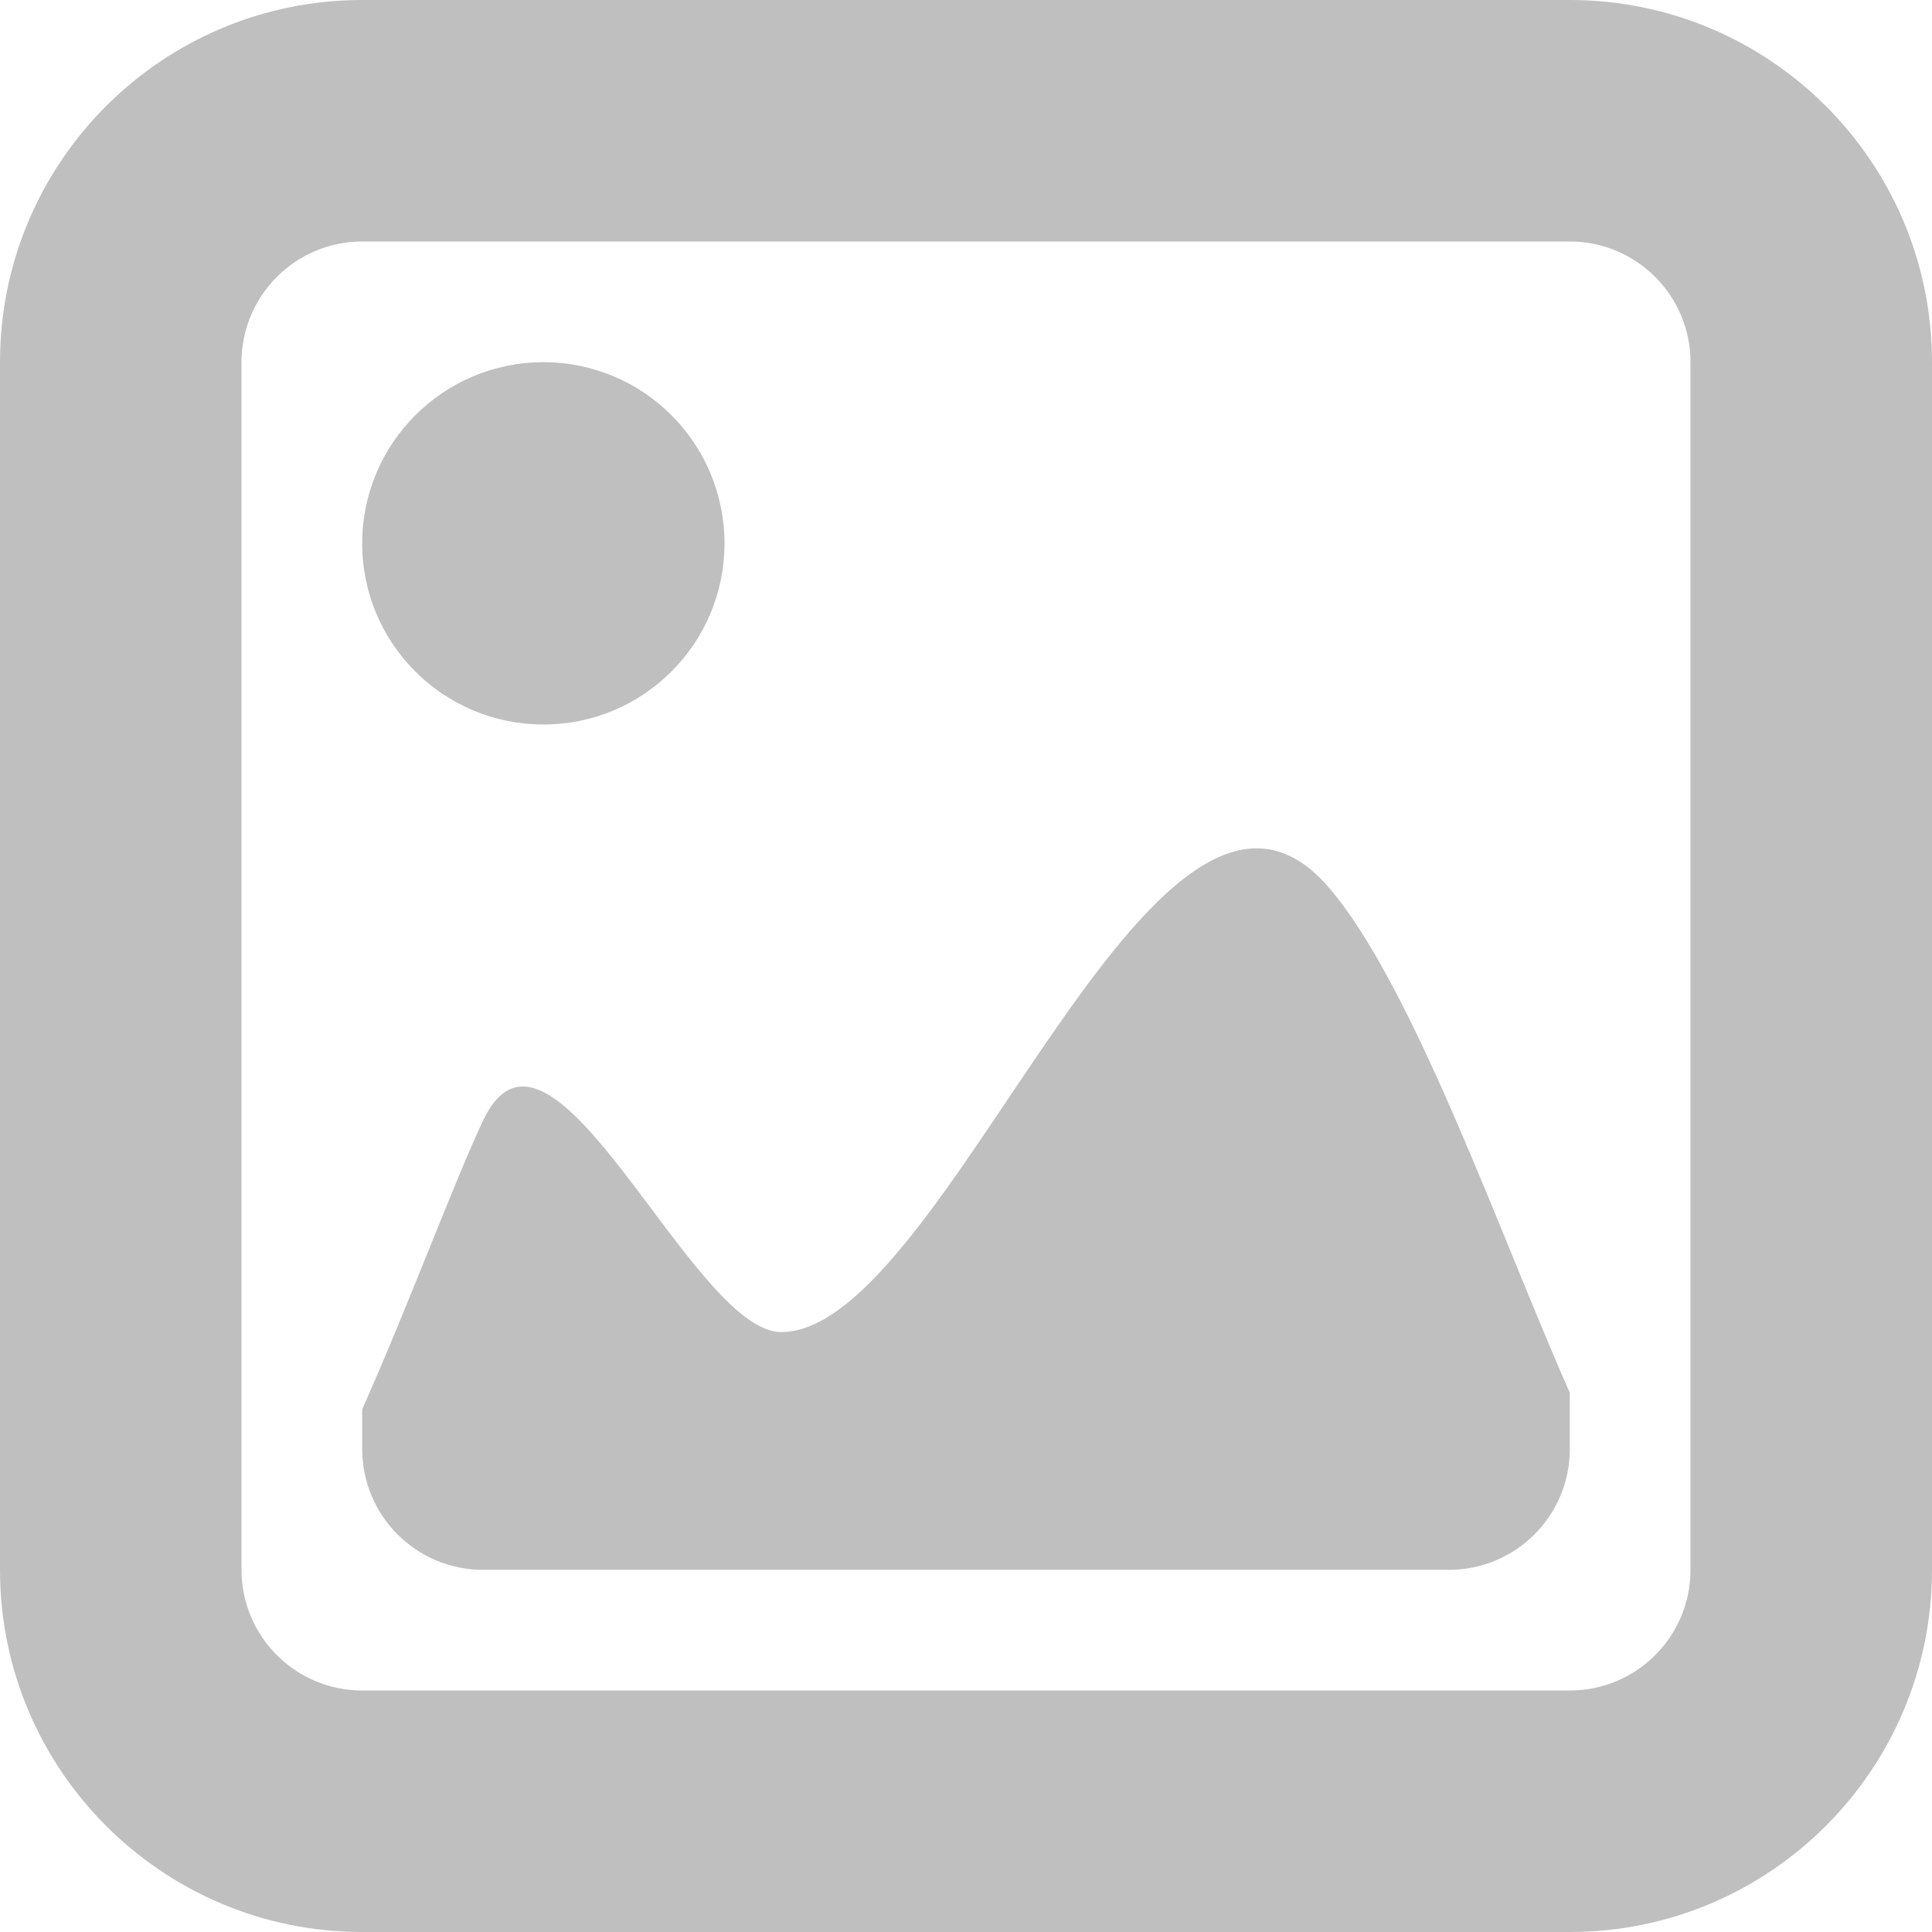 <?xml version="1.0" encoding="UTF-8"?>
<svg width="15px" height="15px" viewBox="0 0 15 15" version="1.1" xmlns="http://www.w3.org/2000/svg" xmlns:xlink="http://www.w3.org/1999/xlink">
    <!-- Generator: Sketch 49.3 (51167) - http://www.bohemiancoding.com/sketch -->
    <title>Shape</title>
    <desc>Created with Sketch.</desc>
    <defs></defs>
    <g id="Page-1" stroke="none" stroke-width="1" fill="none" fill-rule="evenodd">
        <g id="chat_direct_2" transform="translate(-51, -702)" fill="#BFBFBF" fill-rule="nonzero">
            <path d="M57.065,712.342 C56.368,712.342 55.278,709.587 54.75,710.701 C54.531,711.164 54.165,712.151 53.812,712.942 L53.812,713.25 C53.812,713.768 54.232,714.188 54.75,714.188 L62.25,714.188 C62.768,714.188 63.188,713.768 63.188,713.25 L63.188,712.813 C62.658,711.621 61.972,709.644 61.312,708.885 C59.964,707.332 58.354,712.342 57.065,712.342 Z M63.188,702 L53.812,702 C52.259,702 51,703.259 51,704.812 L51,714.188 C51,715.74 52.259,717 53.812,717 L63.188,717 C64.74,717 66,715.74 66,714.188 L66,704.812 C66,703.259 64.74,702 63.188,702 Z M64.125,714.188 C64.125,714.706 63.706,715.125 63.188,715.125 L53.812,715.125 C53.295,715.125 52.875,714.705 52.875,714.188 L52.875,704.812 C52.875,704.295 53.295,703.875 53.812,703.875 L63.188,703.875 C63.705,703.875 64.125,704.295 64.125,704.812 L64.125,714.188 Z M55.219,707.625 C55.996,707.625 56.625,706.996 56.625,706.219 C56.625,705.442 55.996,704.812 55.219,704.812 C54.442,704.812 53.812,705.442 53.812,706.219 C53.812,706.996 54.442,707.625 55.219,707.625 Z" id="Shape"></path>
        </g>
    </g>
</svg>